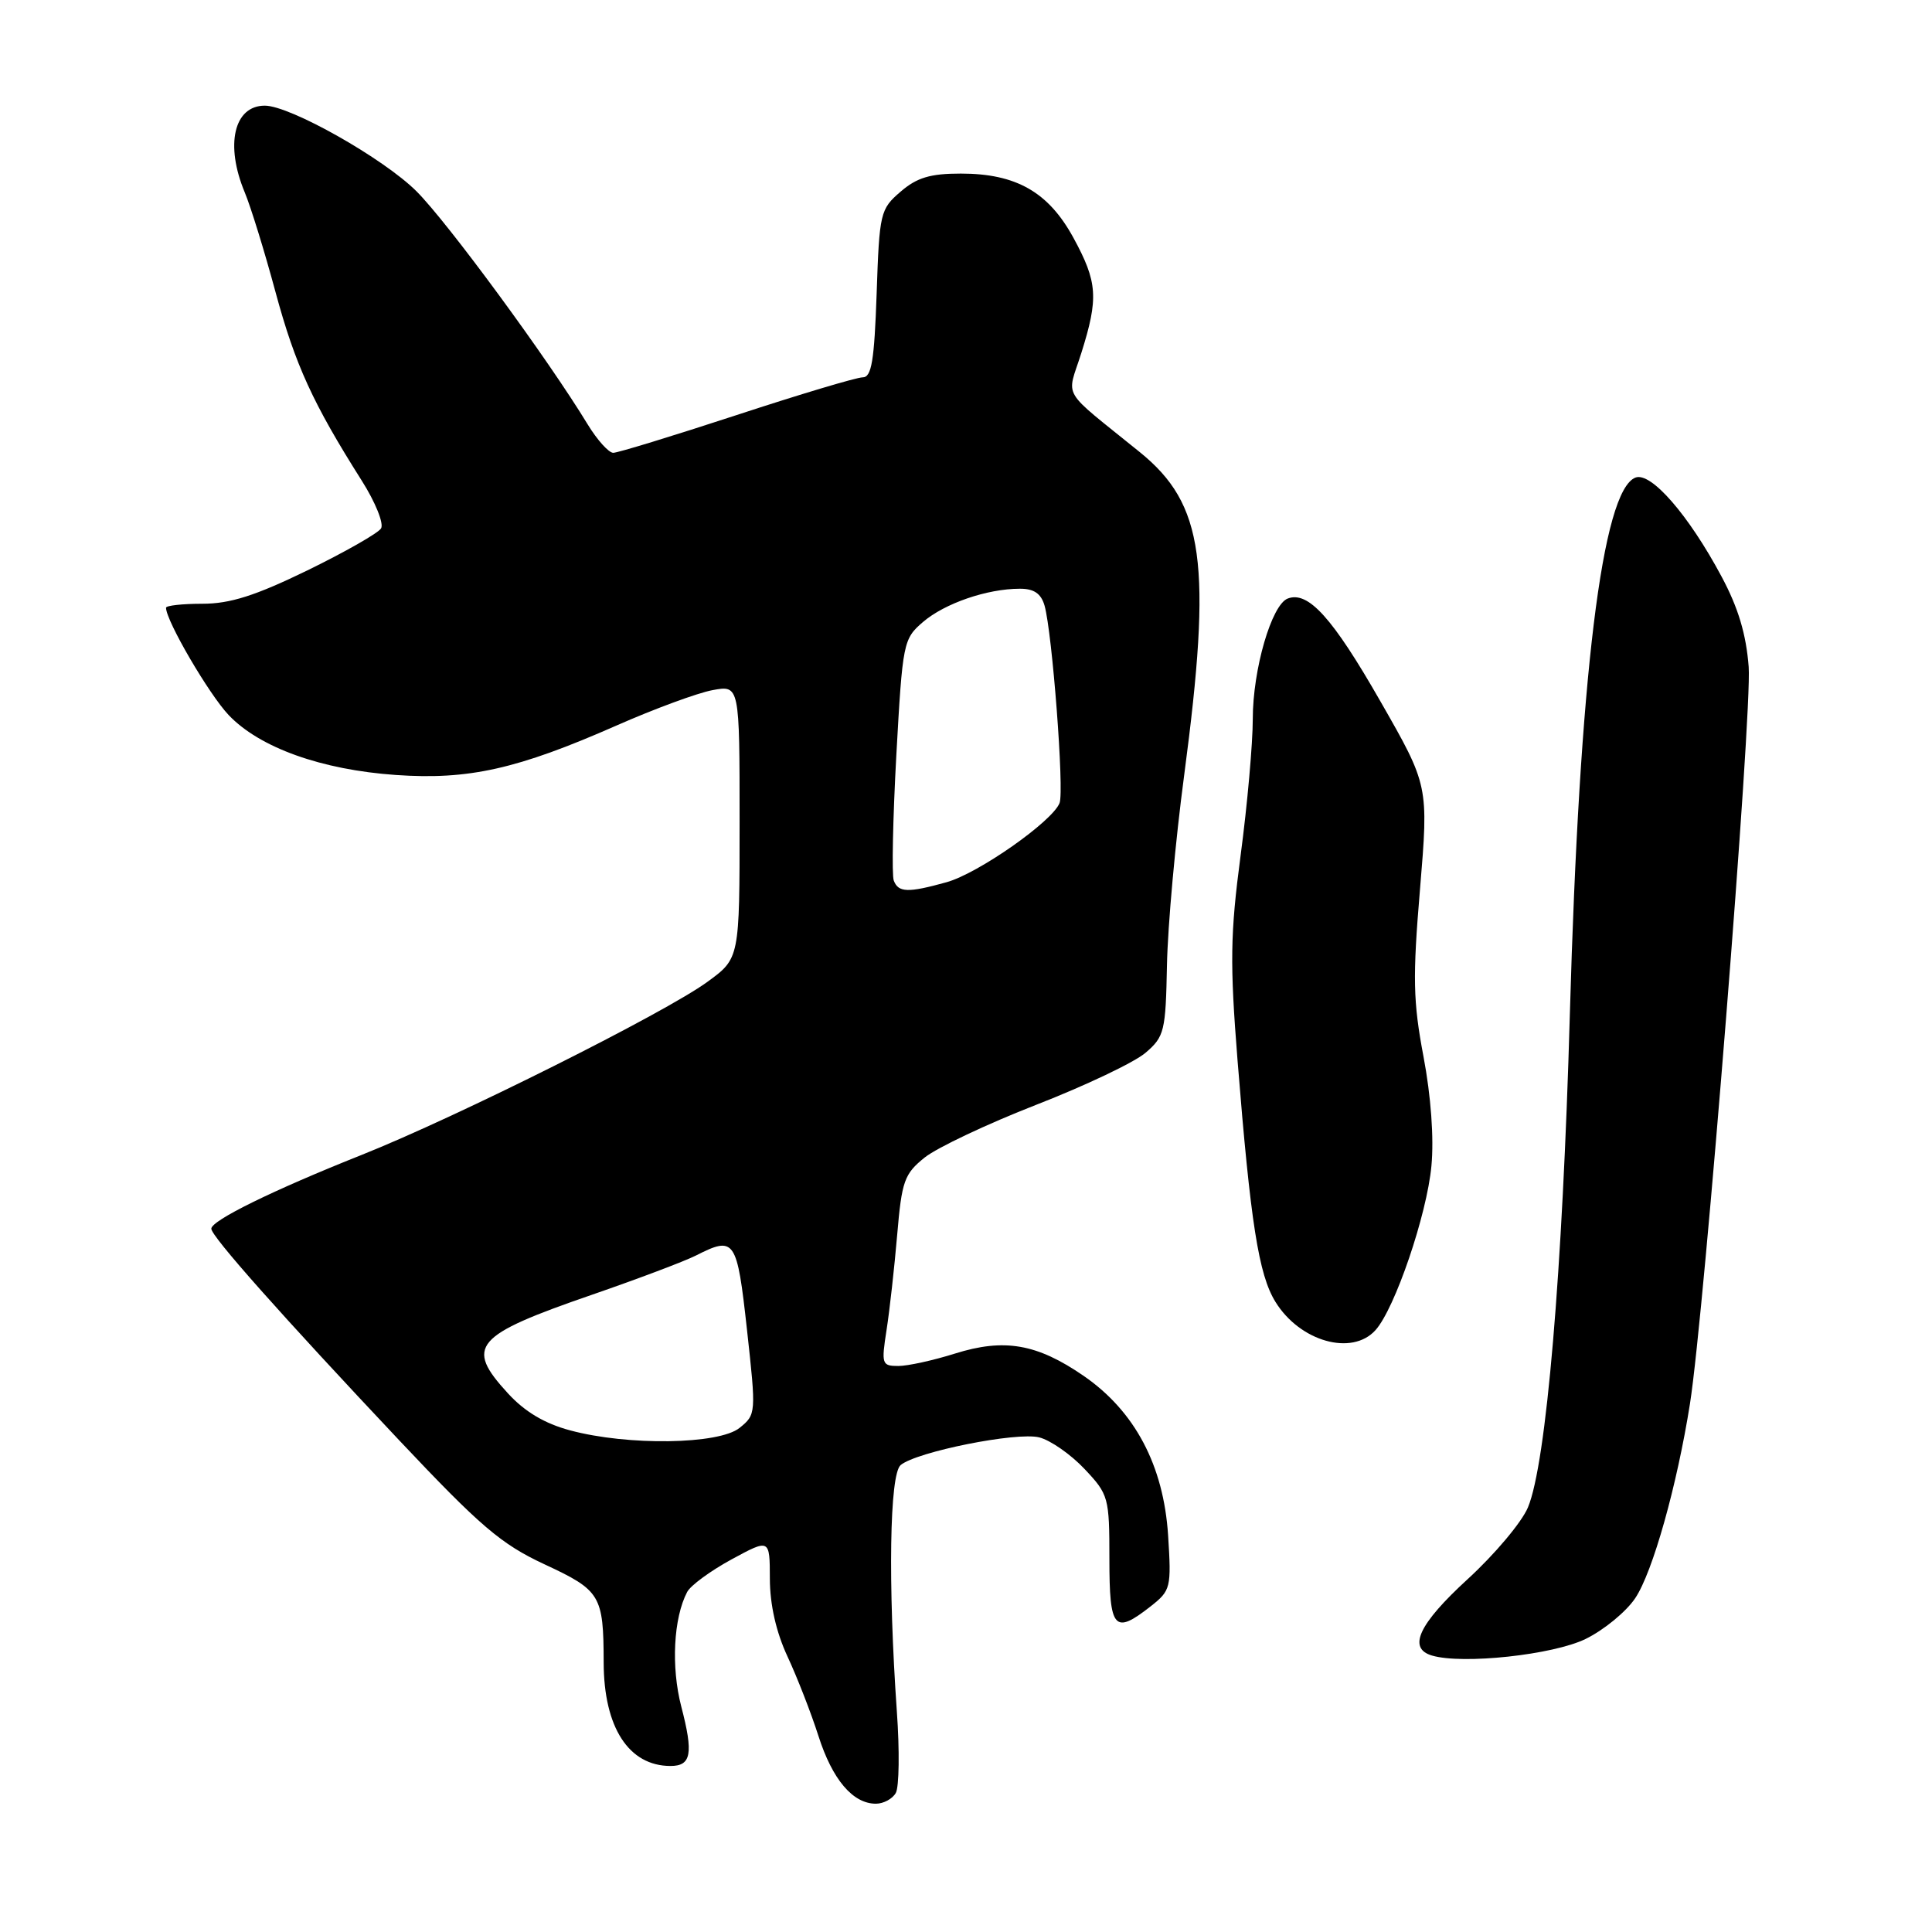 <?xml version="1.0" encoding="UTF-8" standalone="no"?>
<!DOCTYPE svg PUBLIC "-//W3C//DTD SVG 1.1//EN" "http://www.w3.org/Graphics/SVG/1.1/DTD/svg11.dtd" >
<svg xmlns="http://www.w3.org/2000/svg" xmlns:xlink="http://www.w3.org/1999/xlink" version="1.1" viewBox="0 0 256 256">
 <g >
 <path fill="currentColor"
d=" M 118.70 237.57 C 119.14 236.78 119.21 231.95 118.84 226.82 C 117.65 209.80 117.87 195.36 119.34 194.13 C 121.47 192.36 134.72 189.71 137.70 190.46 C 139.18 190.83 141.88 192.71 143.70 194.64 C 146.90 198.03 147.00 198.41 147.00 206.57 C 147.00 215.92 147.64 216.64 152.49 212.83 C 155.13 210.75 155.22 210.38 154.78 203.44 C 154.18 194.18 150.38 186.99 143.59 182.31 C 137.40 178.05 133.07 177.30 126.52 179.36 C 123.66 180.26 120.29 181.00 119.03 181.00 C 116.85 181.00 116.77 180.75 117.47 176.25 C 117.88 173.64 118.51 167.96 118.88 163.64 C 119.49 156.49 119.82 155.55 122.52 153.38 C 124.16 152.07 130.82 148.92 137.33 146.38 C 143.83 143.85 150.35 140.75 151.80 139.49 C 154.29 137.36 154.46 136.63 154.63 127.86 C 154.73 122.71 155.75 111.40 156.91 102.71 C 160.63 74.64 159.55 66.81 151.03 59.91 C 140.37 51.27 141.34 52.93 143.28 46.78 C 145.58 39.48 145.44 37.39 142.23 31.50 C 138.92 25.44 134.64 23.00 127.31 23.00 C 123.27 23.00 121.49 23.53 119.33 25.40 C 116.64 27.71 116.52 28.20 116.16 38.90 C 115.85 47.82 115.49 50.00 114.31 50.00 C 113.50 50.00 105.98 52.25 97.60 55.00 C 89.21 57.75 81.86 60.00 81.26 60.00 C 80.66 60.00 79.14 58.31 77.88 56.25 C 72.61 47.57 59.33 29.49 55.20 25.36 C 50.84 21.00 38.45 14.00 35.09 14.00 C 31.00 14.00 29.80 19.19 32.43 25.49 C 33.22 27.38 35.06 33.33 36.51 38.71 C 39.12 48.35 41.46 53.46 47.93 63.68 C 49.73 66.52 50.89 69.38 50.49 70.02 C 50.10 70.65 45.69 73.16 40.71 75.59 C 33.82 78.94 30.49 80.00 26.82 80.00 C 24.17 80.00 22.00 80.24 22.00 80.53 C 22.00 82.26 27.69 92.00 30.30 94.75 C 34.41 99.07 42.59 102.00 52.46 102.69 C 62.10 103.36 68.55 101.92 81.68 96.14 C 86.69 93.93 92.42 91.82 94.40 91.45 C 98.00 90.78 98.00 90.78 98.00 108.88 C 98.00 126.99 98.00 126.99 93.75 130.09 C 88.13 134.20 60.56 148.00 47.90 153.04 C 36.12 157.73 28.00 161.72 28.00 162.81 C 28.00 163.82 37.30 174.29 52.88 190.83 C 63.67 202.27 66.38 204.59 72.15 207.28 C 79.59 210.74 79.97 211.37 79.99 220.30 C 80.01 228.89 83.31 234.00 88.85 234.00 C 91.60 234.00 91.90 232.36 90.27 226.12 C 88.91 220.88 89.24 214.40 91.05 210.95 C 91.49 210.09 94.14 208.15 96.93 206.63 C 102.00 203.88 102.00 203.88 102.01 209.19 C 102.02 212.63 102.84 216.26 104.35 219.50 C 105.63 222.25 107.47 226.97 108.44 230.00 C 110.29 235.80 113.00 239.00 116.06 239.00 C 117.07 239.00 118.26 238.36 118.70 237.57 Z  M 210.10 217.17 C 212.52 215.99 215.48 213.56 216.68 211.76 C 218.99 208.32 222.21 196.86 223.93 186.00 C 225.84 173.88 232.17 94.54 231.71 88.37 C 231.38 84.05 230.33 80.52 228.10 76.37 C 223.74 68.22 218.76 62.50 216.71 63.28 C 212.29 64.98 209.28 89.66 208.01 134.50 C 207.05 168.52 204.89 193.94 202.46 199.74 C 201.65 201.69 198.06 205.96 194.49 209.23 C 187.98 215.19 186.48 218.41 189.75 219.37 C 193.82 220.57 205.79 219.28 210.10 217.17 Z  M 182.26 176.25 C 184.83 173.40 189.07 160.96 189.67 154.50 C 190.02 150.81 189.61 145.23 188.62 140.00 C 187.24 132.70 187.17 129.56 188.16 117.80 C 189.30 104.09 189.30 104.09 182.90 92.91 C 176.58 81.86 173.34 78.27 170.63 79.31 C 168.49 80.13 166.00 88.70 166.00 95.26 C 166.00 98.50 165.28 106.64 164.39 113.33 C 163.01 123.77 162.96 127.63 163.98 140.50 C 165.70 162.03 166.78 168.91 169.00 172.50 C 172.25 177.77 179.15 179.71 182.26 176.25 Z  M 75.54 189.53 C 72.16 188.63 69.52 187.05 67.29 184.61 C 61.57 178.38 62.79 176.96 78.50 171.54 C 84.55 169.45 90.72 167.12 92.20 166.37 C 97.37 163.75 97.65 164.15 98.98 176.20 C 100.20 187.29 100.19 187.43 98.00 189.20 C 95.27 191.41 83.18 191.59 75.54 189.53 Z  M 118.43 116.68 C 118.15 115.96 118.31 108.47 118.77 100.04 C 119.60 85.12 119.69 84.66 122.31 82.41 C 125.18 79.95 130.80 78.01 135.13 78.01 C 137.01 78.00 137.95 78.65 138.41 80.25 C 139.43 83.86 141.03 104.77 140.40 106.40 C 139.46 108.84 129.63 115.73 125.42 116.90 C 120.31 118.32 119.04 118.28 118.43 116.68 Z "/>
</g>
</svg>